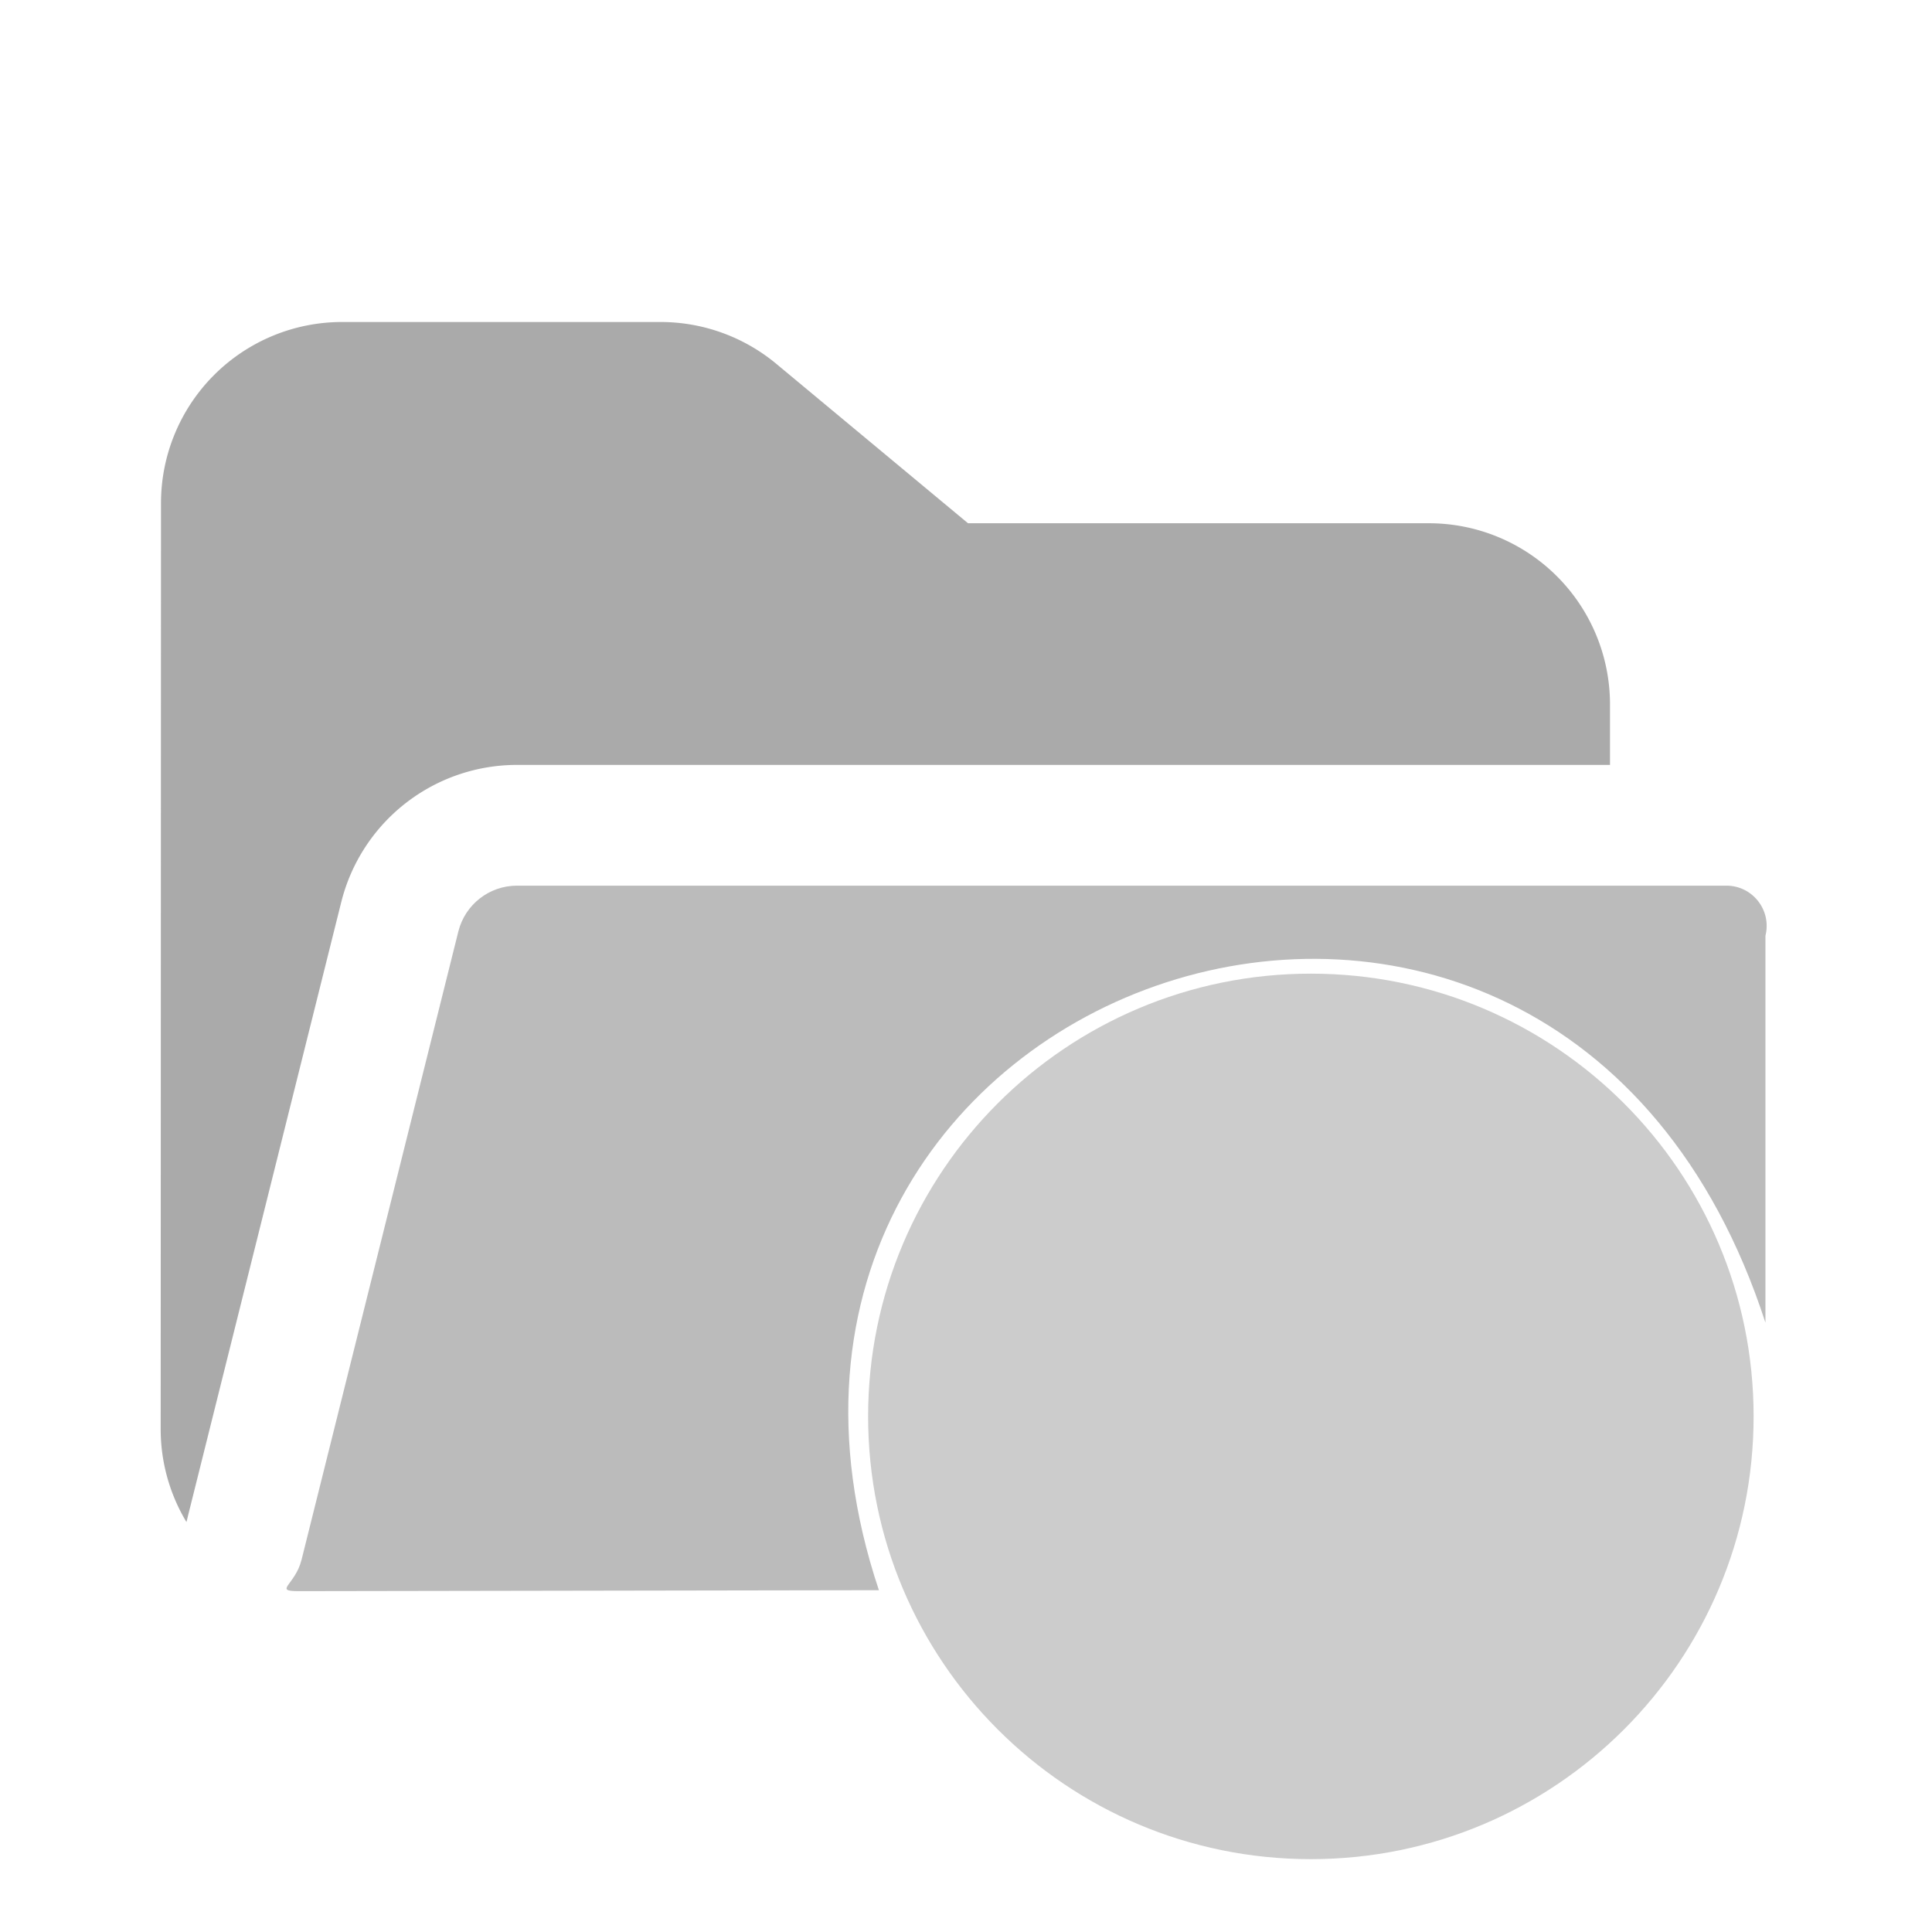 <svg width="16"
     height="16"
     fill="none"
     viewBox="0 0 24 24"
     xmlns="http://www.w3.org/2000/svg">
  <path
     d="M2 6.25A2.25 2.25 0 0 1 4.25 4h3.956a2.25 2.25 0 0 1 1.438.52l2.381 1.98h5.725A2.25 2.25 0 0 1 20 8.75v.752H6.422a2.25 2.25 0 0 0-2.183 1.705l-1.923 7.7c.043-.171 0 .005 0 0a2.24 2.24 0 0 1-.32-1.158L2 6.25Z"
     fill="#AAA"/>
  <path
     d="m 3.745,19.379 c -0.079,0.315 -0.356,0.387 -0.031,0.387 l 7.204,-0.012 C 8.376,12.143 19.304,8.338 21.931,16.431 L 21.931,11.624 c 0.079,-0.316 -0.159,-0.622 -0.485,-0.622 H 6.422 C 6.078,11.002 5.778,11.236 5.694,11.57 l -1.949,7.81 z"
     fill="#BBB"/>
  <path
     d="m 21.784,8.095 c -8,-5.333 -4,-2.667 0,0 z m 0,9.5 c 0,3.038 -2.462,5.5 -5.5,5.5 -3.038,0 -5.5,-2.462 -5.5,-5.5 0,-3.038 2.462,-5.5 5.5,-5.5 3.038,0 5.5,2.462 5.5,5.5 z"
     fill="#CCC"/>
</svg>
